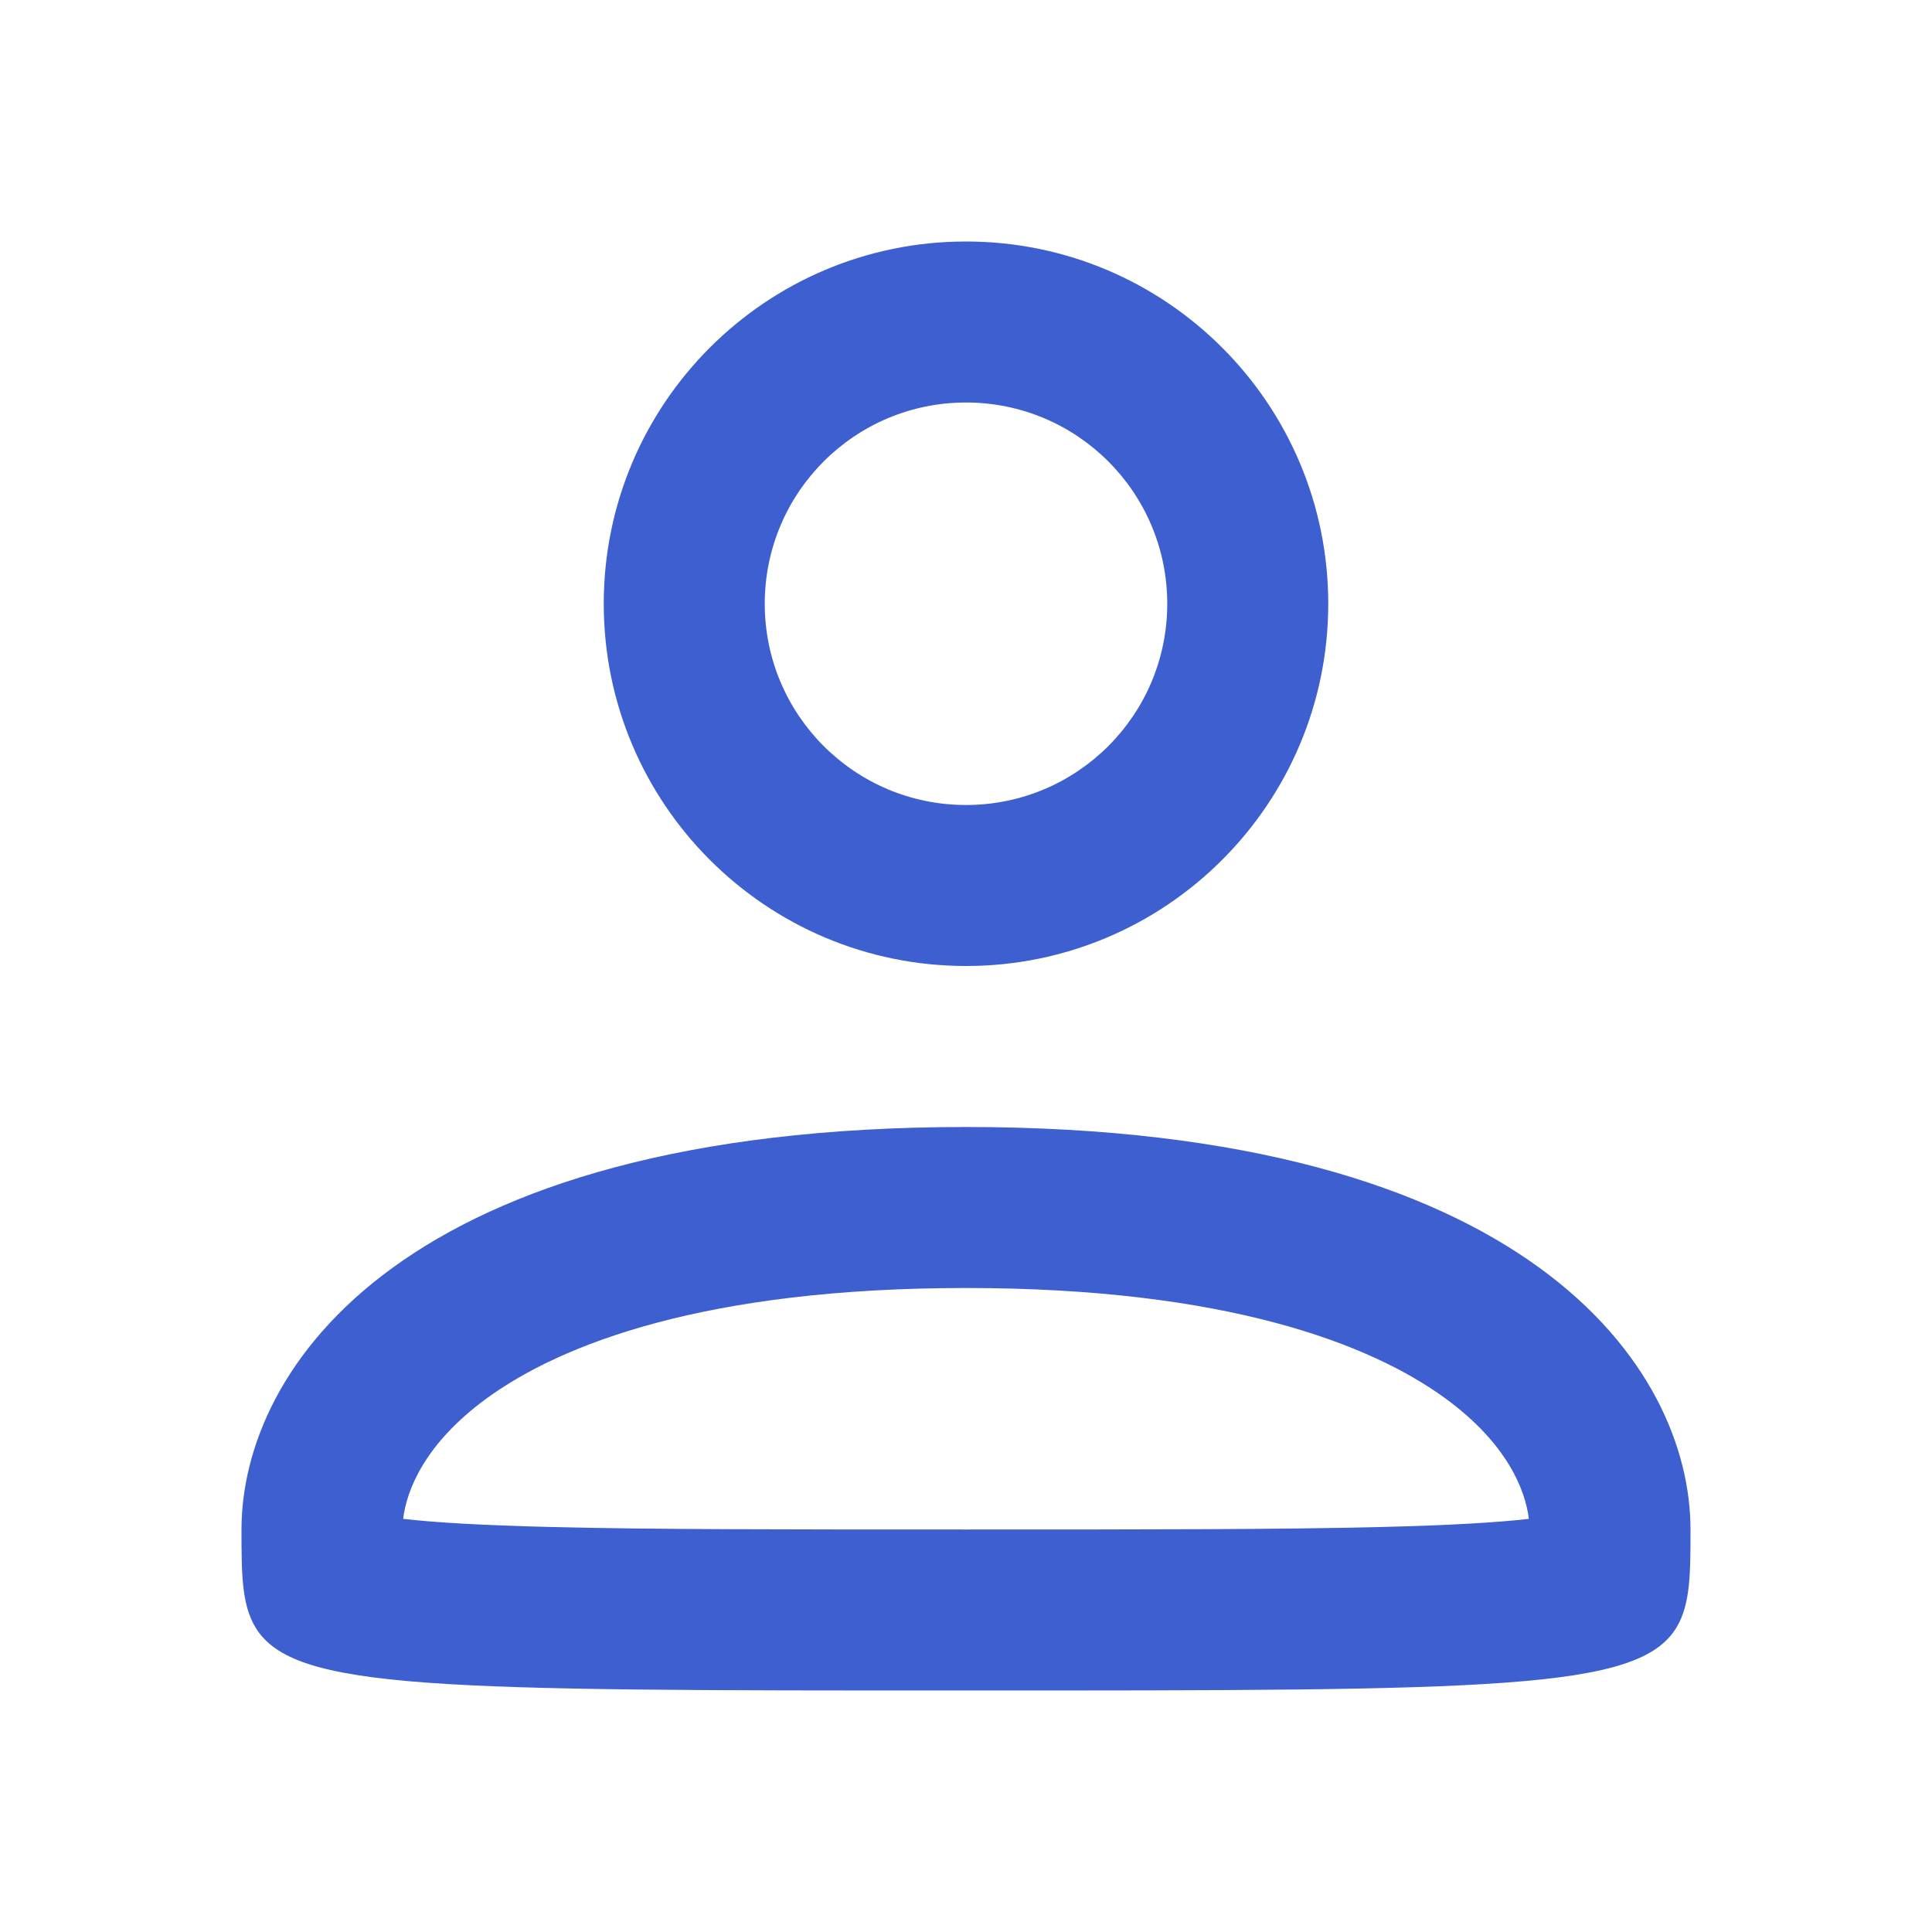 <svg width="24" height="24" viewBox="0 0 24 24" fill="none" xmlns="http://www.w3.org/2000/svg">
<path fill-rule="evenodd" clip-rule="evenodd" d="M14.5 7.5C14.5 8.881 13.381 10 12 10C10.619 10 9.5 8.881 9.5 7.5C9.5 6.119 10.619 5 12 5C13.381 5 14.5 6.119 14.5 7.5ZM16.5 7.5C16.5 9.985 14.485 12 12 12C9.515 12 7.5 9.985 7.5 7.5C7.5 5.015 9.515 3 12 3C14.485 3 16.5 5.015 16.5 7.5ZM18.988 19.499C18.988 19.499 18.988 19.496 18.989 19.492C18.989 19.497 18.988 19.499 18.988 19.499ZM17.154 18.969C18.014 18.948 18.596 18.913 18.992 18.868C18.95 18.52 18.732 17.937 17.949 17.367C17.027 16.697 15.241 16 12 16C8.759 16 6.973 16.697 6.051 17.367C5.268 17.937 5.05 18.52 5.008 18.868C5.404 18.913 5.986 18.948 6.846 18.969C8.081 19 9.739 19 12 19C14.261 19 15.919 19 17.154 18.969ZM5.012 19.499C5.012 19.499 5.011 19.496 5.011 19.492C5.011 19.495 5.011 19.497 5.012 19.498C5.012 19.499 5.012 19.499 5.012 19.499ZM21 19C21 19.537 21 19.93 20.826 20.217C20.352 21 18.584 21 12 21C5.416 21 3.648 21 3.174 20.217C3 19.93 3 19.537 3 19C3 17 5 14 12 14C19 14 21 17 21 19Z" fill="#3D5FCF"/>
</svg>
